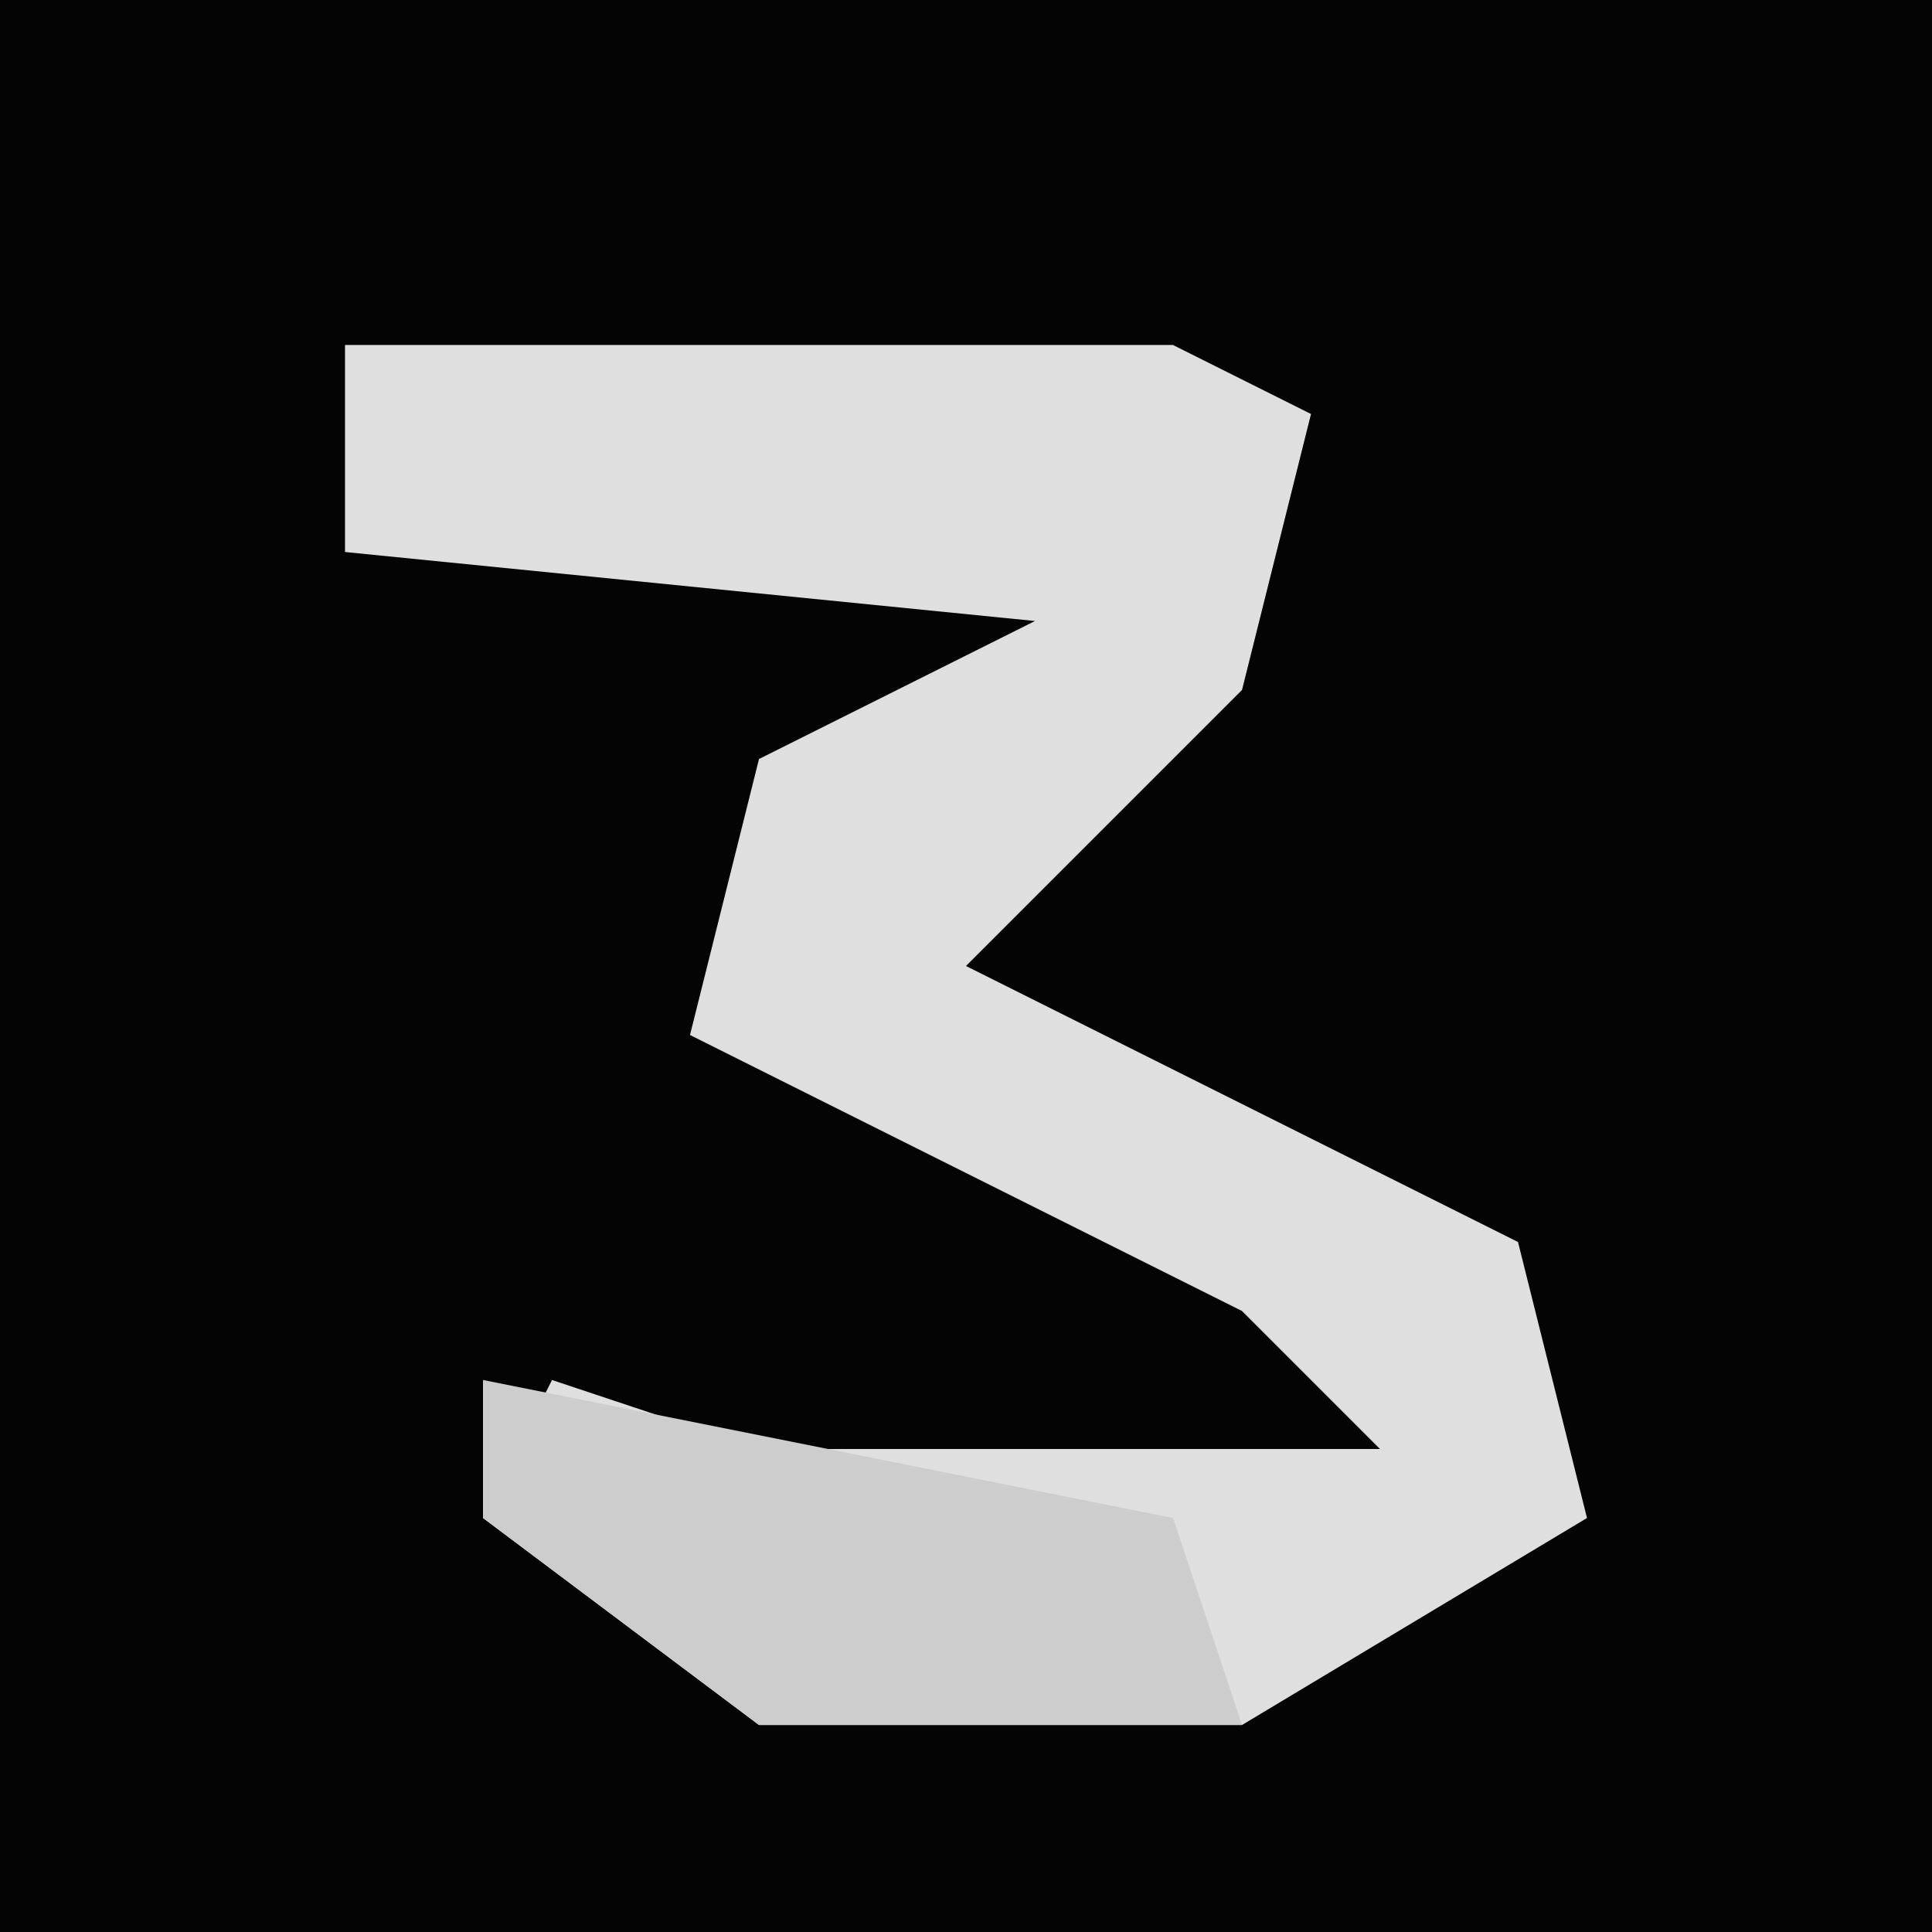 <?xml version="1.0" encoding="UTF-8"?>
<svg version="1.1" xmlns="http://www.w3.org/2000/svg" width="28" height="28">
<path d="M0,0 L28,0 L28,28 L0,28 Z " fill="#040404" transform="translate(0,0)"/>
<path d="M0,0 L12,0 L14,1 L13,5 L9,9 L17,13 L18,17 L13,20 L6,20 L2,17 L3,15 L6,16 L15,16 L13,14 L5,10 L6,6 L10,4 L0,3 Z " fill="#DFDFDF" transform="translate(5,5)"/>
<path d="M0,0 L10,2 L11,5 L4,5 L0,2 Z " fill="#CDCDCD" transform="translate(7,20)"/>
</svg>
